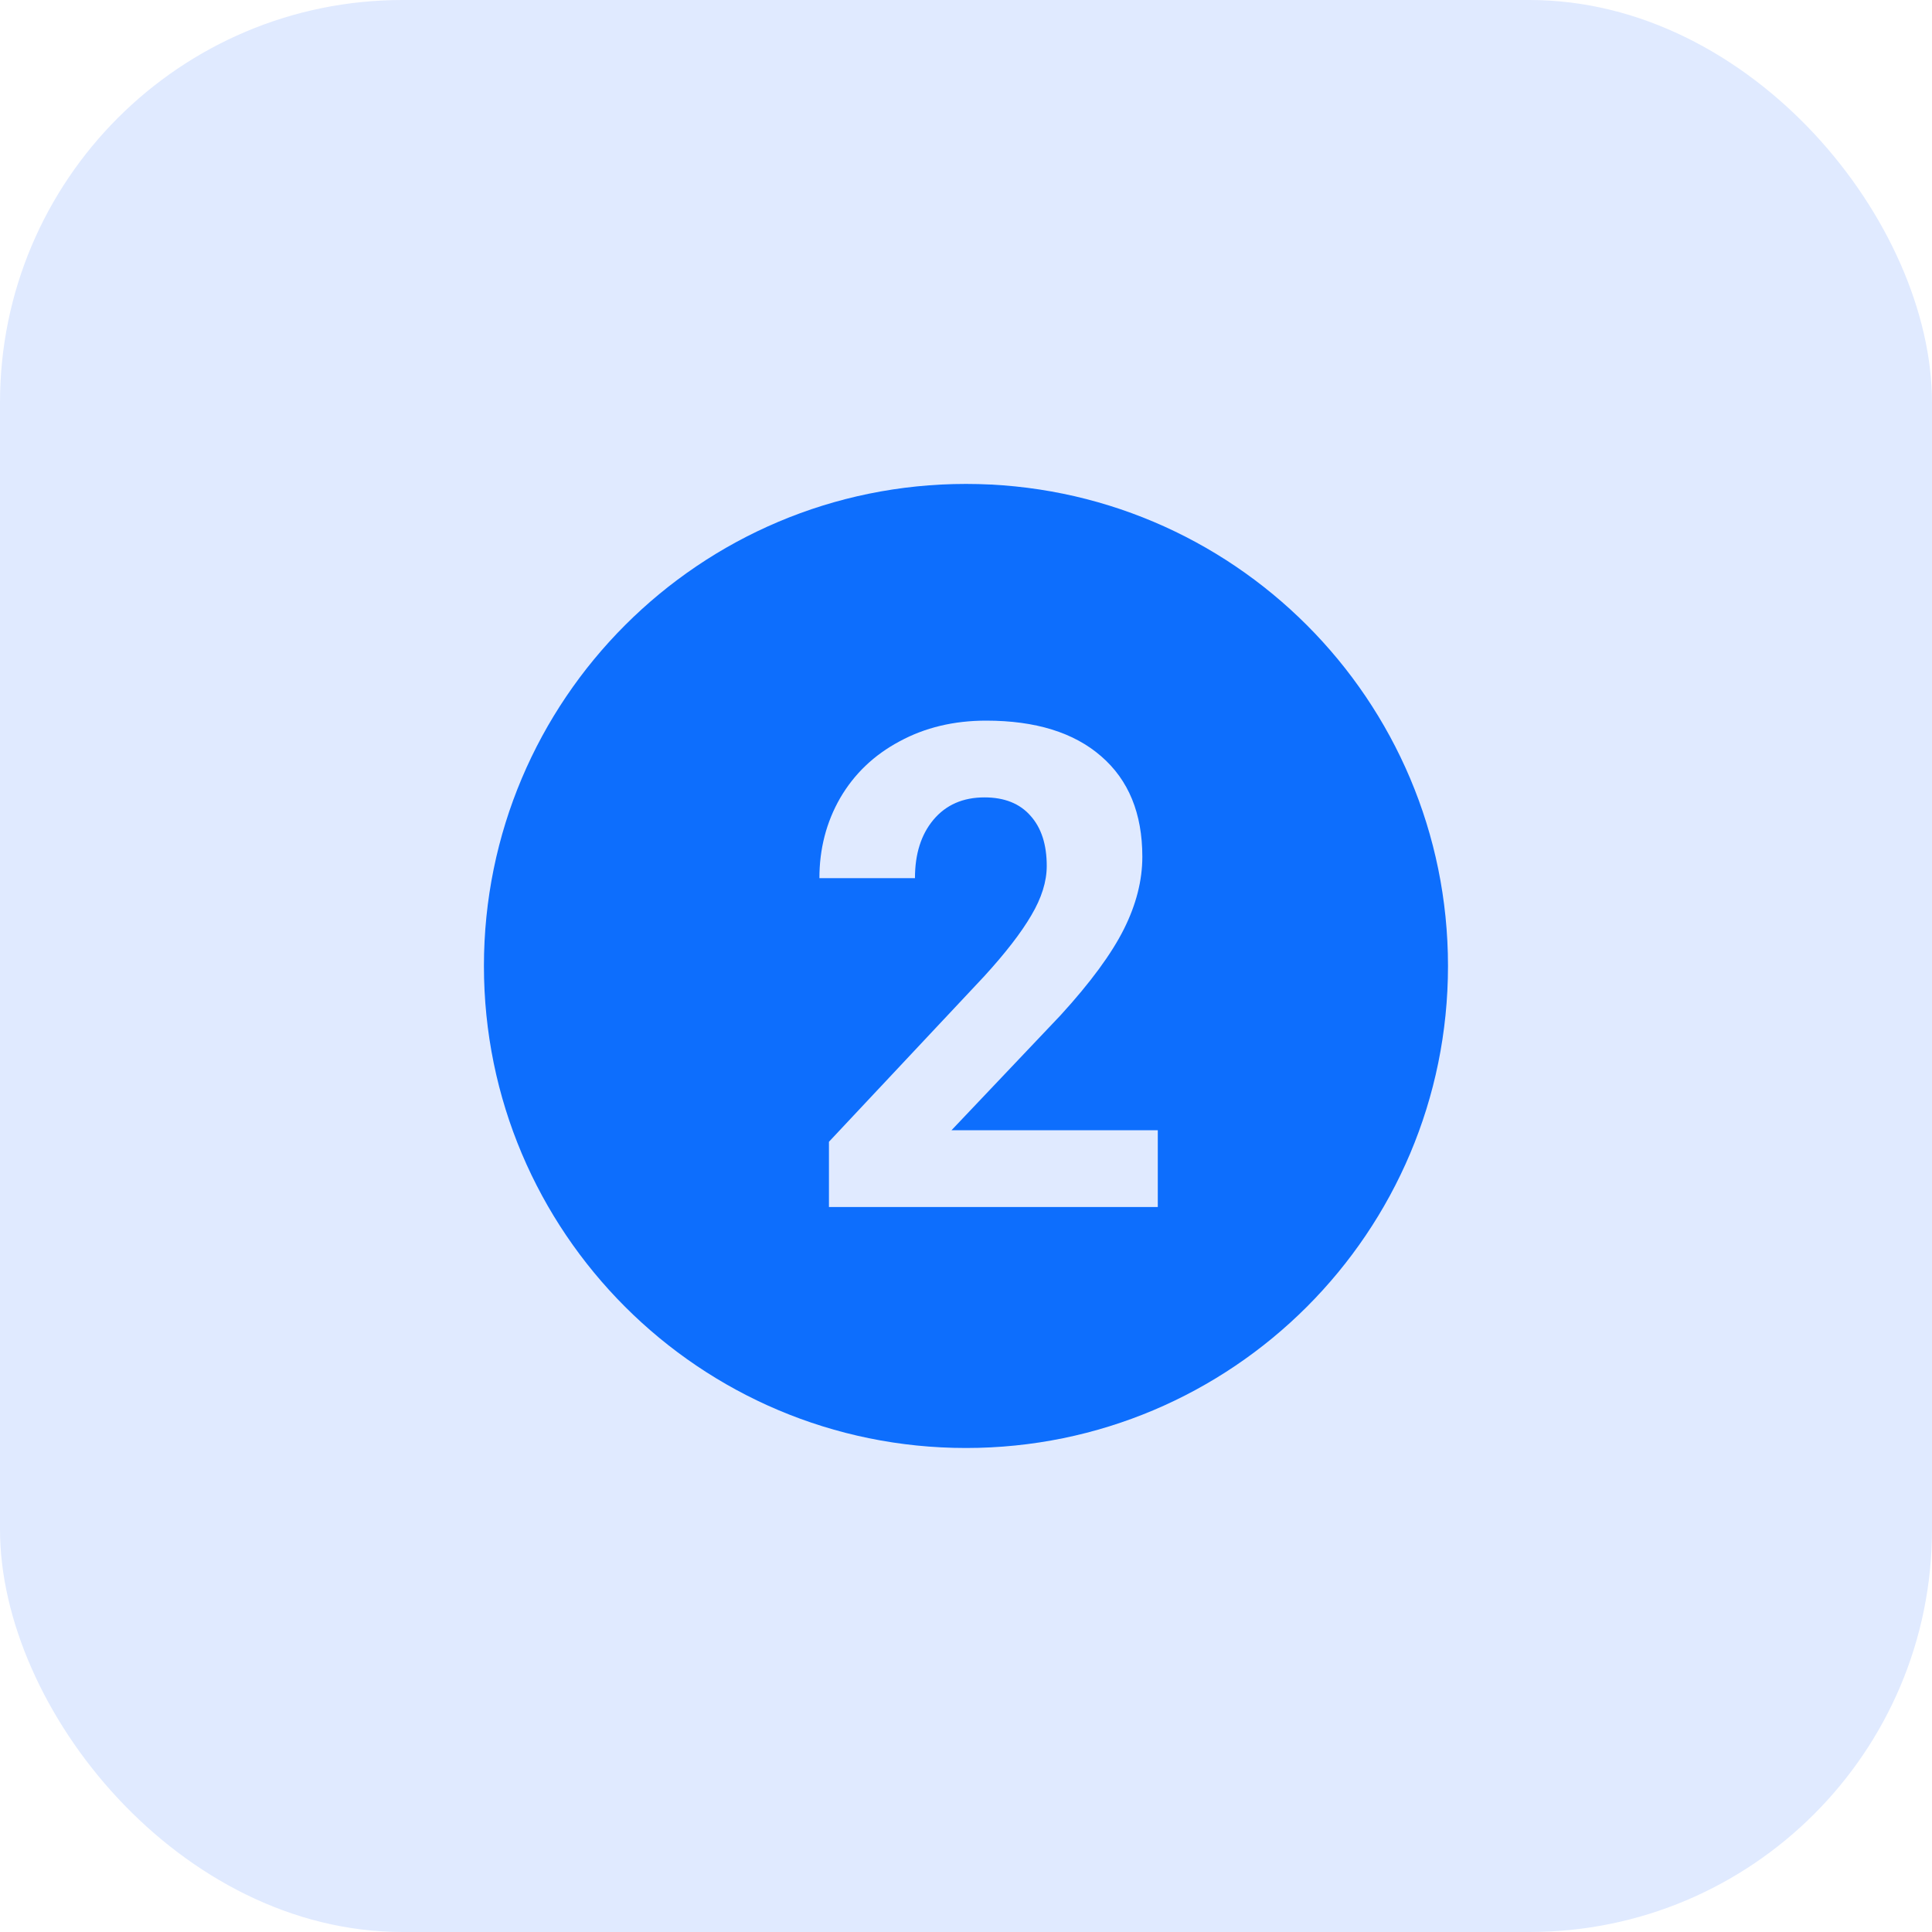 <svg width="48" height="48" viewBox="0 0 48 48" fill="none" xmlns="http://www.w3.org/2000/svg">
<rect width="48" height="48" rx="10" fill="#E0EAFF"/>
<g clip-path="url(#clip0_498_1212)">
<path fill-rule="evenodd" clip-rule="evenodd" d="M35.975 24C35.975 30.614 30.614 35.975 24 35.975C17.385 35.975 12.023 30.614 12.023 24C12.023 17.385 17.385 12.023 24 12.023C30.614 12.023 35.975 17.385 35.975 24ZM20.595 29.988H28.765V28.08H23.64L26.35 25.223C27.093 24.41 27.616 23.697 27.922 23.086C28.228 22.475 28.381 21.875 28.381 21.285C28.381 20.21 28.04 19.378 27.357 18.788C26.68 18.199 25.728 17.904 24.5 17.904C23.698 17.904 22.98 18.076 22.347 18.42C21.714 18.758 21.223 19.227 20.873 19.828C20.529 20.428 20.358 21.091 20.358 21.817H22.732C22.732 21.217 22.884 20.734 23.19 20.368C23.501 19.997 23.924 19.811 24.459 19.811C24.956 19.811 25.338 19.964 25.605 20.27C25.873 20.57 26.006 20.985 26.006 21.514C26.006 21.902 25.878 22.311 25.622 22.742C25.371 23.173 24.98 23.678 24.451 24.257L20.595 28.367V29.988Z" fill="#0D6EFD"/>
</g>
<defs>
<clipPath id="clip0_498_1212">
<rect width="24" height="24" fill="white" transform="translate(12 12)"/>
</clipPath>
</defs>
</svg>
